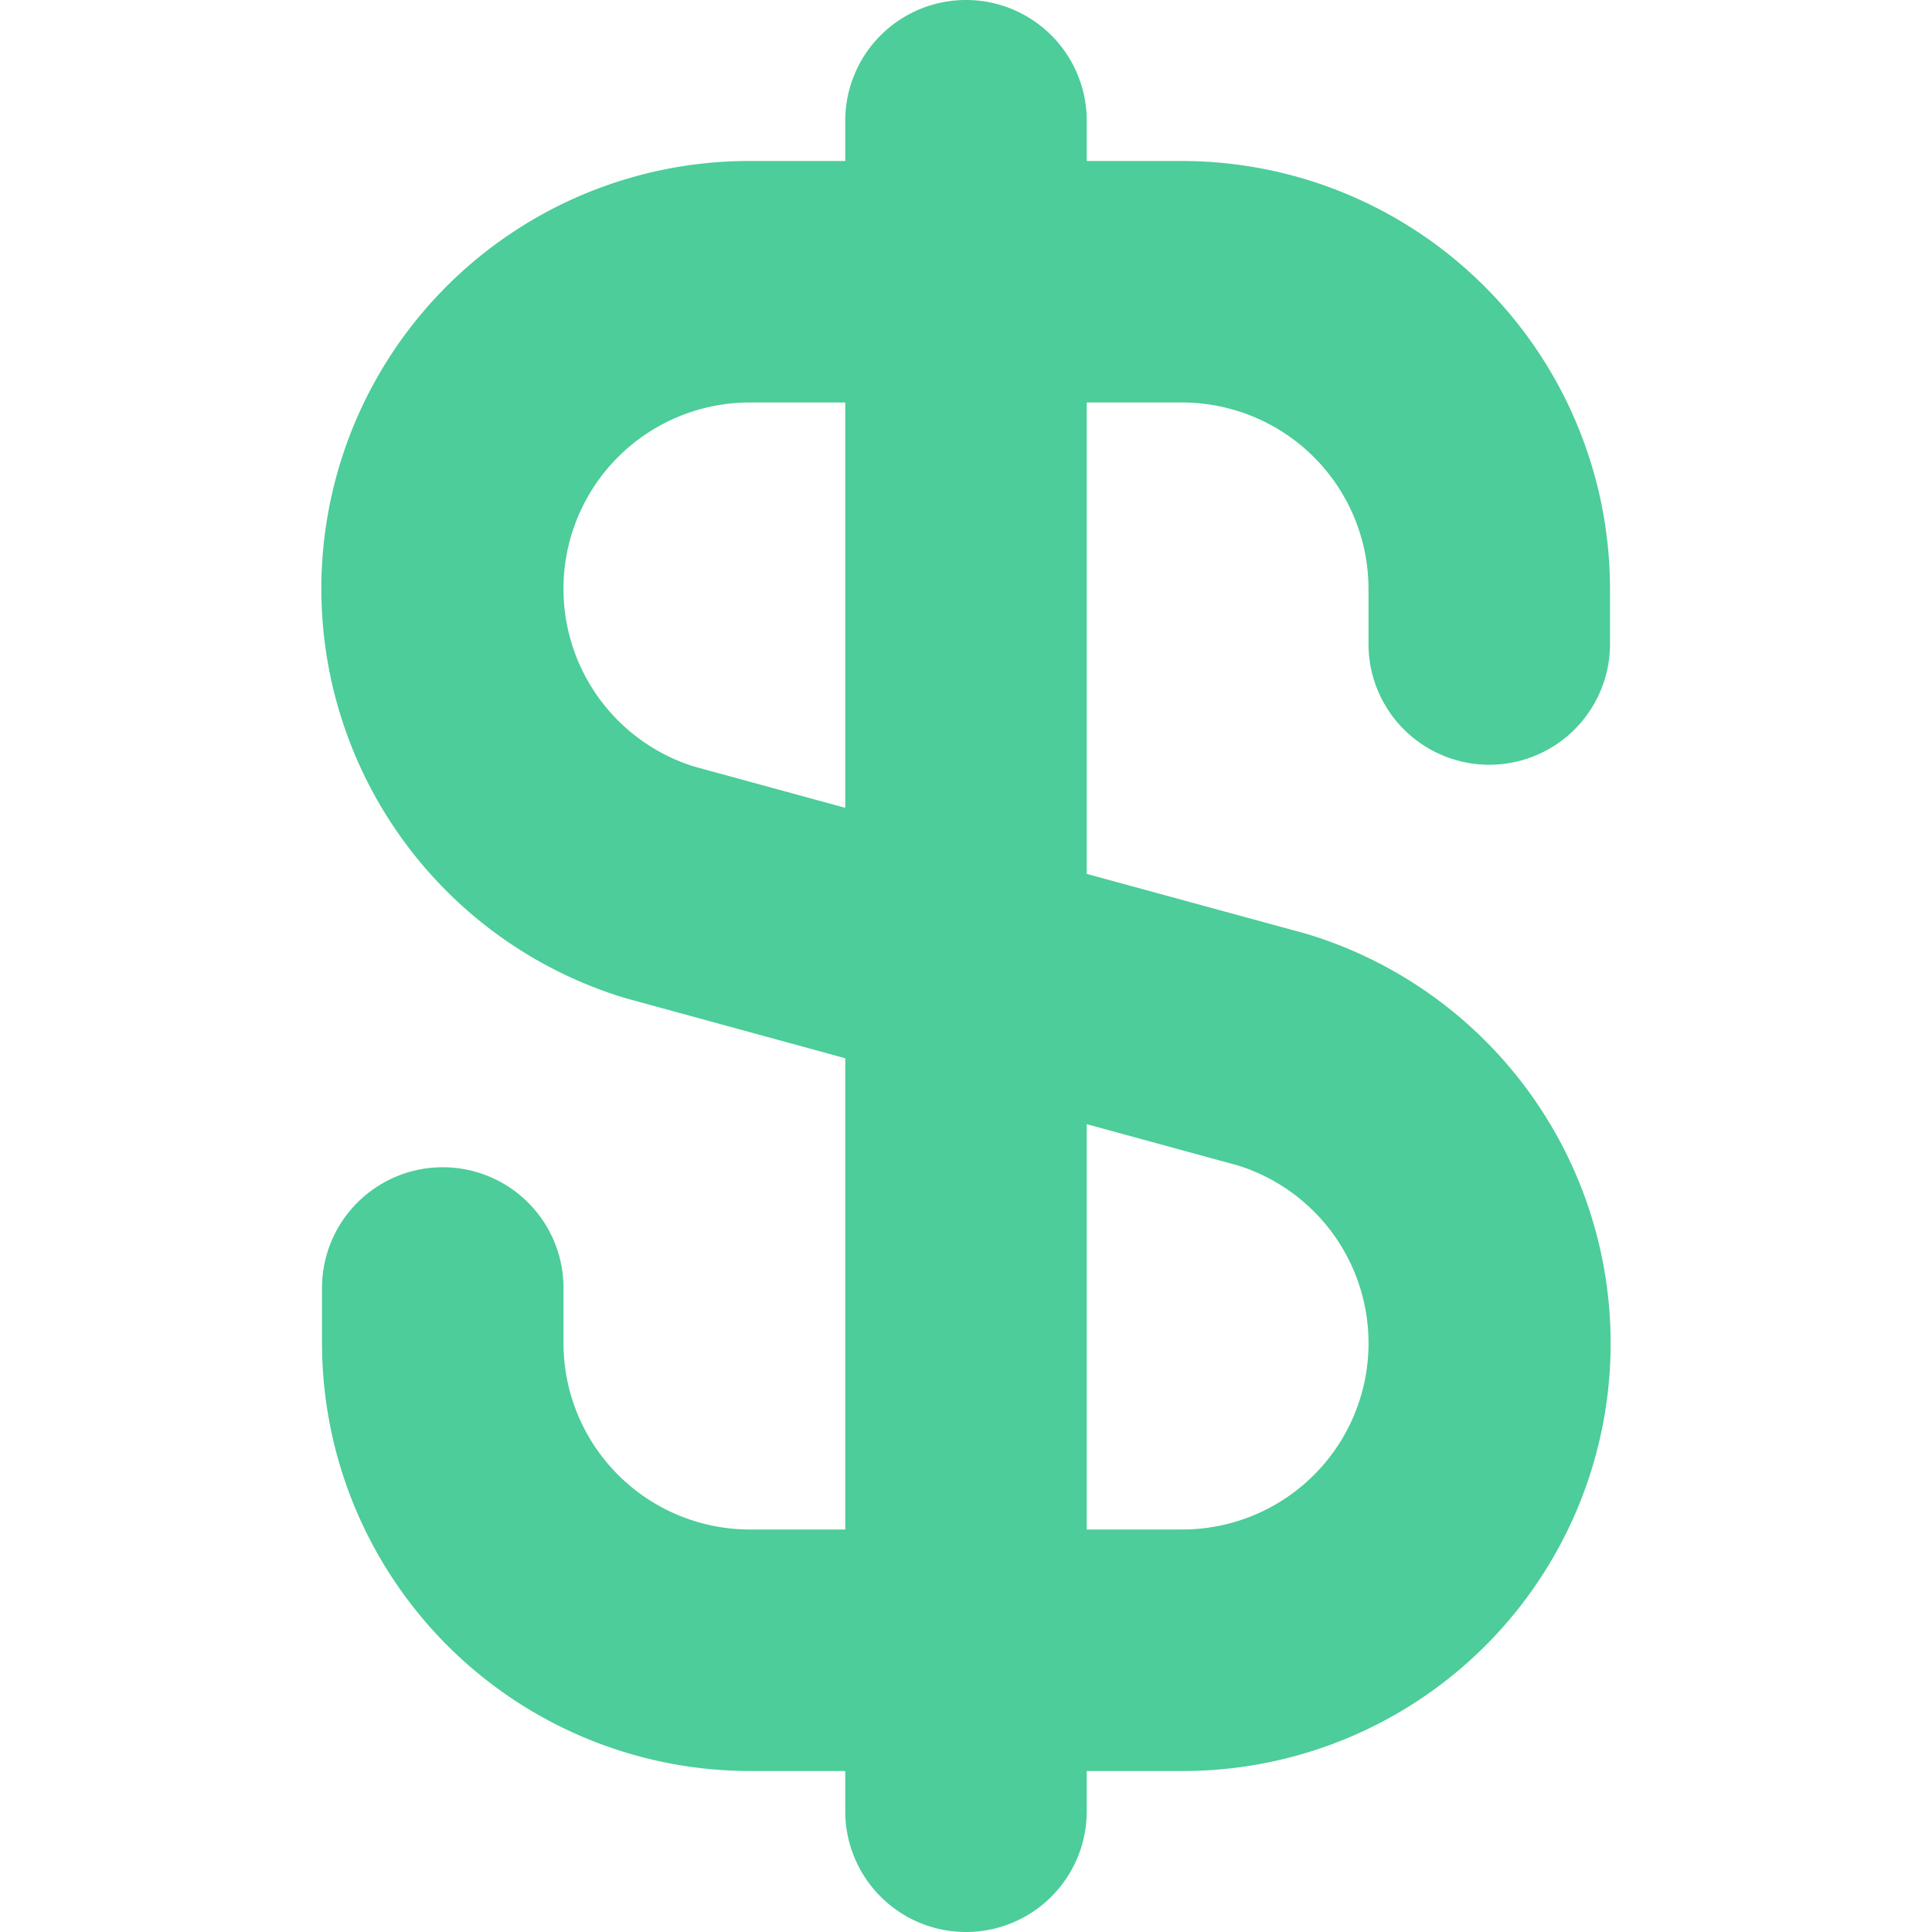 <?xml version="1.0" encoding="UTF-8" standalone="no"?>
<svg
   id="Bold"
   viewBox="0 0 24 24"
   width="512"
   height="512"
   version="1.1"
   xmlns="http://www.w3.org/2000/svg"
   xmlns:svg="http://www.w3.org/2000/svg">
  <defs
     id="defs1" />
  <path
     d="M 18.5,9.5 A 1.5,1.5 0 0 0 20,8 V 7.313 A 5.32,5.32 0 0 0 14.687,2 H 13.5 V 1.5 a 1.5,1.5 0 0 0 -3,0 V 2 H 9.313 A 5.313,5.313 0 0 0 7.772,12.4 L 10.5,13.146 V 19 H 9.313 A 2.316,2.316 0 0 1 7,16.687 V 16 a 1.5,1.5 0 0 0 -3,0 v 0.687 A 5.32,5.32 0 0 0 9.313,22 H 10.5 v 0.5 a 1.5,1.5 0 0 0 3,0 V 22 h 1.187 A 5.313,5.313 0 0 0 16.228,11.6 L 13.5,10.856 V 5 h 1.187 A 2.316,2.316 0 0 1 17,7.313 V 8 a 1.5,1.5 0 0 0 1.5,1.5 z m -3.118,4.979 A 2.314,2.314 0 0 1 14.682,19 H 13.5 V 13.965 Z M 10.5,10.035 8.618,9.521 A 2.314,2.314 0 0 1 9.313,5 H 10.5 Z"
     id="path1"
     style="fill:#4ccd99;fill-opacity:1" />
</svg>

